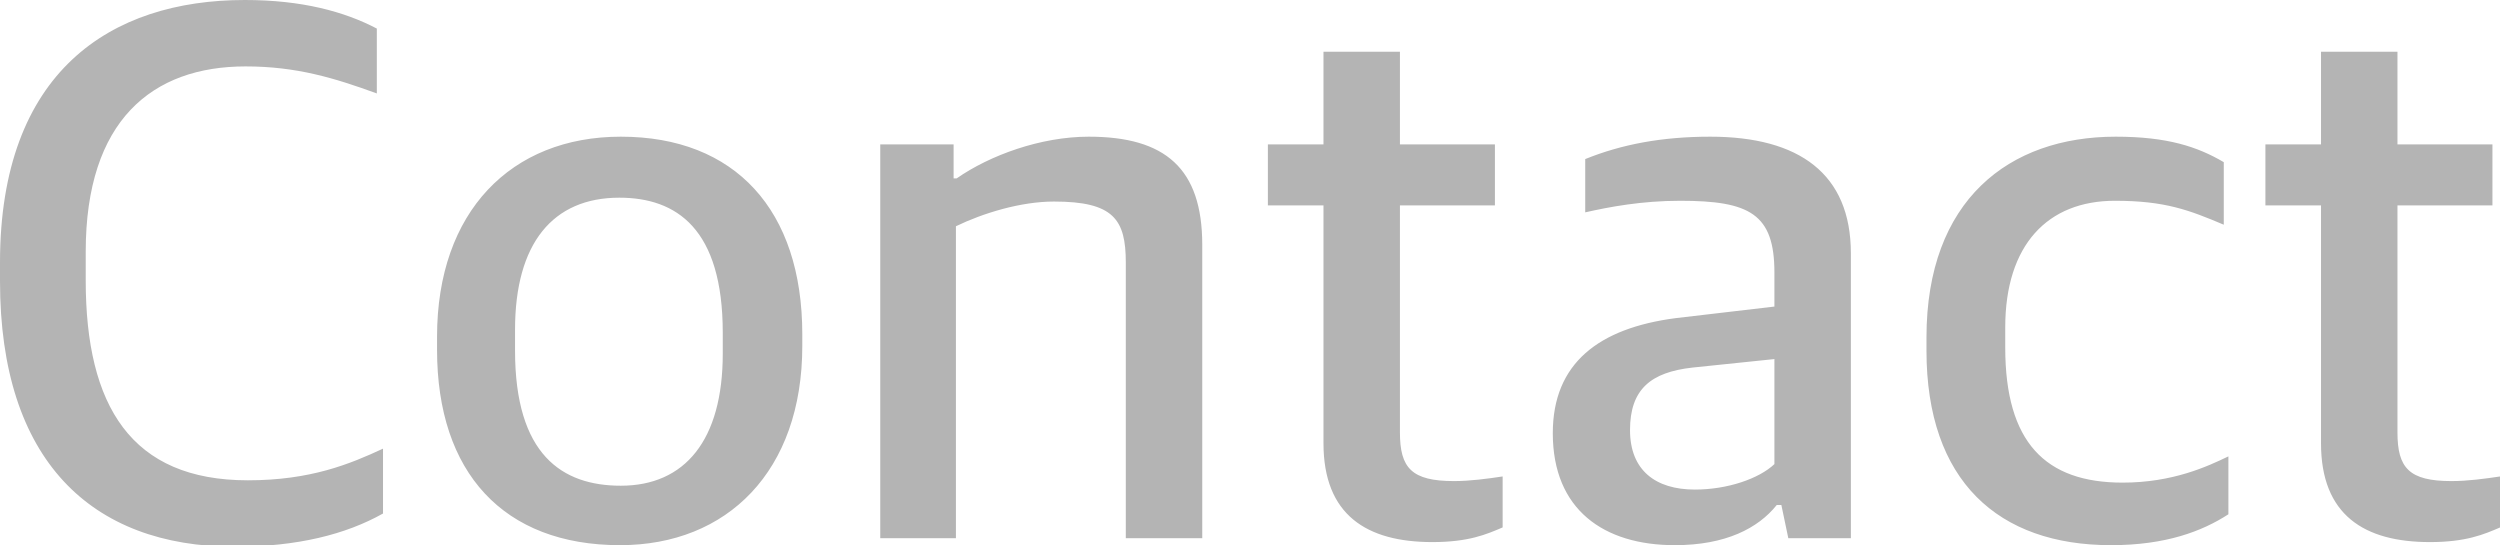 <?xml version="1.0" encoding="UTF-8" standalone="no"?>
<!-- Created with Keyshape -->
<svg xmlns="http://www.w3.org/2000/svg" xmlns:xlink="http://www.w3.org/1999/xlink" width="518" height="113" viewBox="0 0 518 113" text-rendering="geometricPrecision" shape-rendering="geometricPrecision" style="white-space: pre;">
    <path fill="#b4b4b4" stroke="none" stroke-dasharray="2781.22 2781.22" stroke-dashoffset="1390.61" stroke-width="5" d="M55.36,-4.96C68.32,-4.96,78.4,-7.52,86.08,-11.84L86.08,-25.28C79.2,-22.08,71.04,-18.72,58.08,-18.72C33.92,-18.72,24.48,-34.08,24.48,-60.16L24.48,-66.08C24.48,-93.28,38.24,-104.48,57.6,-104.48C68.16,-104.48,76,-102.08,84.8,-98.88L84.8,-112.32C78.08,-115.84,69.28,-118.24,57.44,-118.24C29.6,-118.24,6.72,-103.36,6.72,-63.84L6.72,-60C6.72,-22.88,25.6,-4.96,55.36,-4.96ZM135.196,-5.28C157.436,-5.28,172.956,-20.64,172.956,-46.56L172.956,-48.96C172.956,-74.72,159.036,-89.92,135.356,-89.92C112.636,-89.92,97.276,-74.4,97.276,-48.48L97.276,-45.76C97.276,-20.32,111.036,-5.28,135.196,-5.28ZM135.356,-17.6C123.196,-17.6,113.436,-24,113.436,-45.6L113.436,-49.92C113.436,-67.84,121.276,-77.28,135.036,-77.28C146.876,-77.28,156.476,-70.88,156.476,-49.28L156.476,-44.96C156.476,-27.04,148.636,-17.6,135.356,-17.6ZM189.107,-6.72L204.787,-6.72L204.787,-71.36C210.387,-74.08,218.227,-76.48,225.107,-76.48C237.427,-76.48,239.987,-72.8,239.987,-63.84L239.987,-6.72L255.827,-6.72L255.827,-67.52C255.827,-83.36,248.147,-89.92,232.307,-89.92C222.387,-89.92,211.827,-86.08,204.947,-81.28L204.307,-81.28L204.307,-88.32L189.107,-88.32ZM303.506,-5.92C311.026,-5.92,314.706,-7.52,318.066,-8.96L318.066,-19.52C314.866,-19.04,311.346,-18.56,307.986,-18.56C299.186,-18.56,296.786,-21.28,296.786,-28.64L296.786,-75.68L316.466,-75.68L316.466,-88.32L296.786,-88.32L296.786,-107.52L280.946,-107.52L280.946,-88.32L269.426,-88.32L269.426,-75.68L280.946,-75.68L280.946,-26.4C280.946,-11.52,289.906,-5.92,303.506,-5.92ZM353.739,-5.28C364.299,-5.28,371.019,-8.8,374.859,-13.6L375.819,-13.6L377.259,-6.72L390.219,-6.72L390.219,-65.76C390.219,-82.24,379.499,-89.92,361.099,-89.92C351.019,-89.92,342.699,-88.32,335.179,-85.28L335.179,-74.24C340.139,-75.36,346.859,-76.64,354.859,-76.64C369.259,-76.64,374.379,-73.92,374.379,-61.76L374.379,-54.72L353.899,-52.32C338.059,-50.24,328.459,-43.04,328.459,-28.48C328.459,-12.64,339.019,-5.28,353.739,-5.28ZM357.899,-16.8C349.739,-16.8,344.459,-20.8,344.459,-29.12C344.459,-37.6,348.779,-41.12,357.419,-42.08L374.379,-43.84L374.379,-22.08C371.179,-19.04,364.619,-16.8,357.899,-16.8ZM444.125,-5.28C455.485,-5.28,463.005,-8.16,468.445,-11.68L468.445,-23.68C464.125,-21.6,456.925,-18.24,446.525,-18.24C430.525,-18.24,422.205,-26.56,422.205,-46.24L422.205,-50.4C422.205,-67.52,431.005,-76.64,444.925,-76.64C455.325,-76.64,460.285,-74.72,467.485,-71.68L467.485,-84.64C462.045,-87.84,455.805,-89.92,445.085,-89.92C423.005,-89.92,405.885,-76.8,405.885,-48.32L405.885,-45.6C405.885,-18.56,420.765,-5.28,444.125,-5.28ZM510.194,-5.92C517.714,-5.92,521.394,-7.52,524.754,-8.96L524.754,-19.52C521.554,-19.04,518.034,-18.56,514.674,-18.56C505.874,-18.56,503.474,-21.28,503.474,-28.64L503.474,-75.68L523.154,-75.68L523.154,-88.32L503.474,-88.32L503.474,-107.52L487.634,-107.52L487.634,-88.32L476.114,-88.32L476.114,-75.68L487.634,-75.68L487.634,-26.4C487.634,-11.52,496.594,-5.92,510.194,-5.92Z" transform="translate(-6.72,118.24)"/>
</svg>
